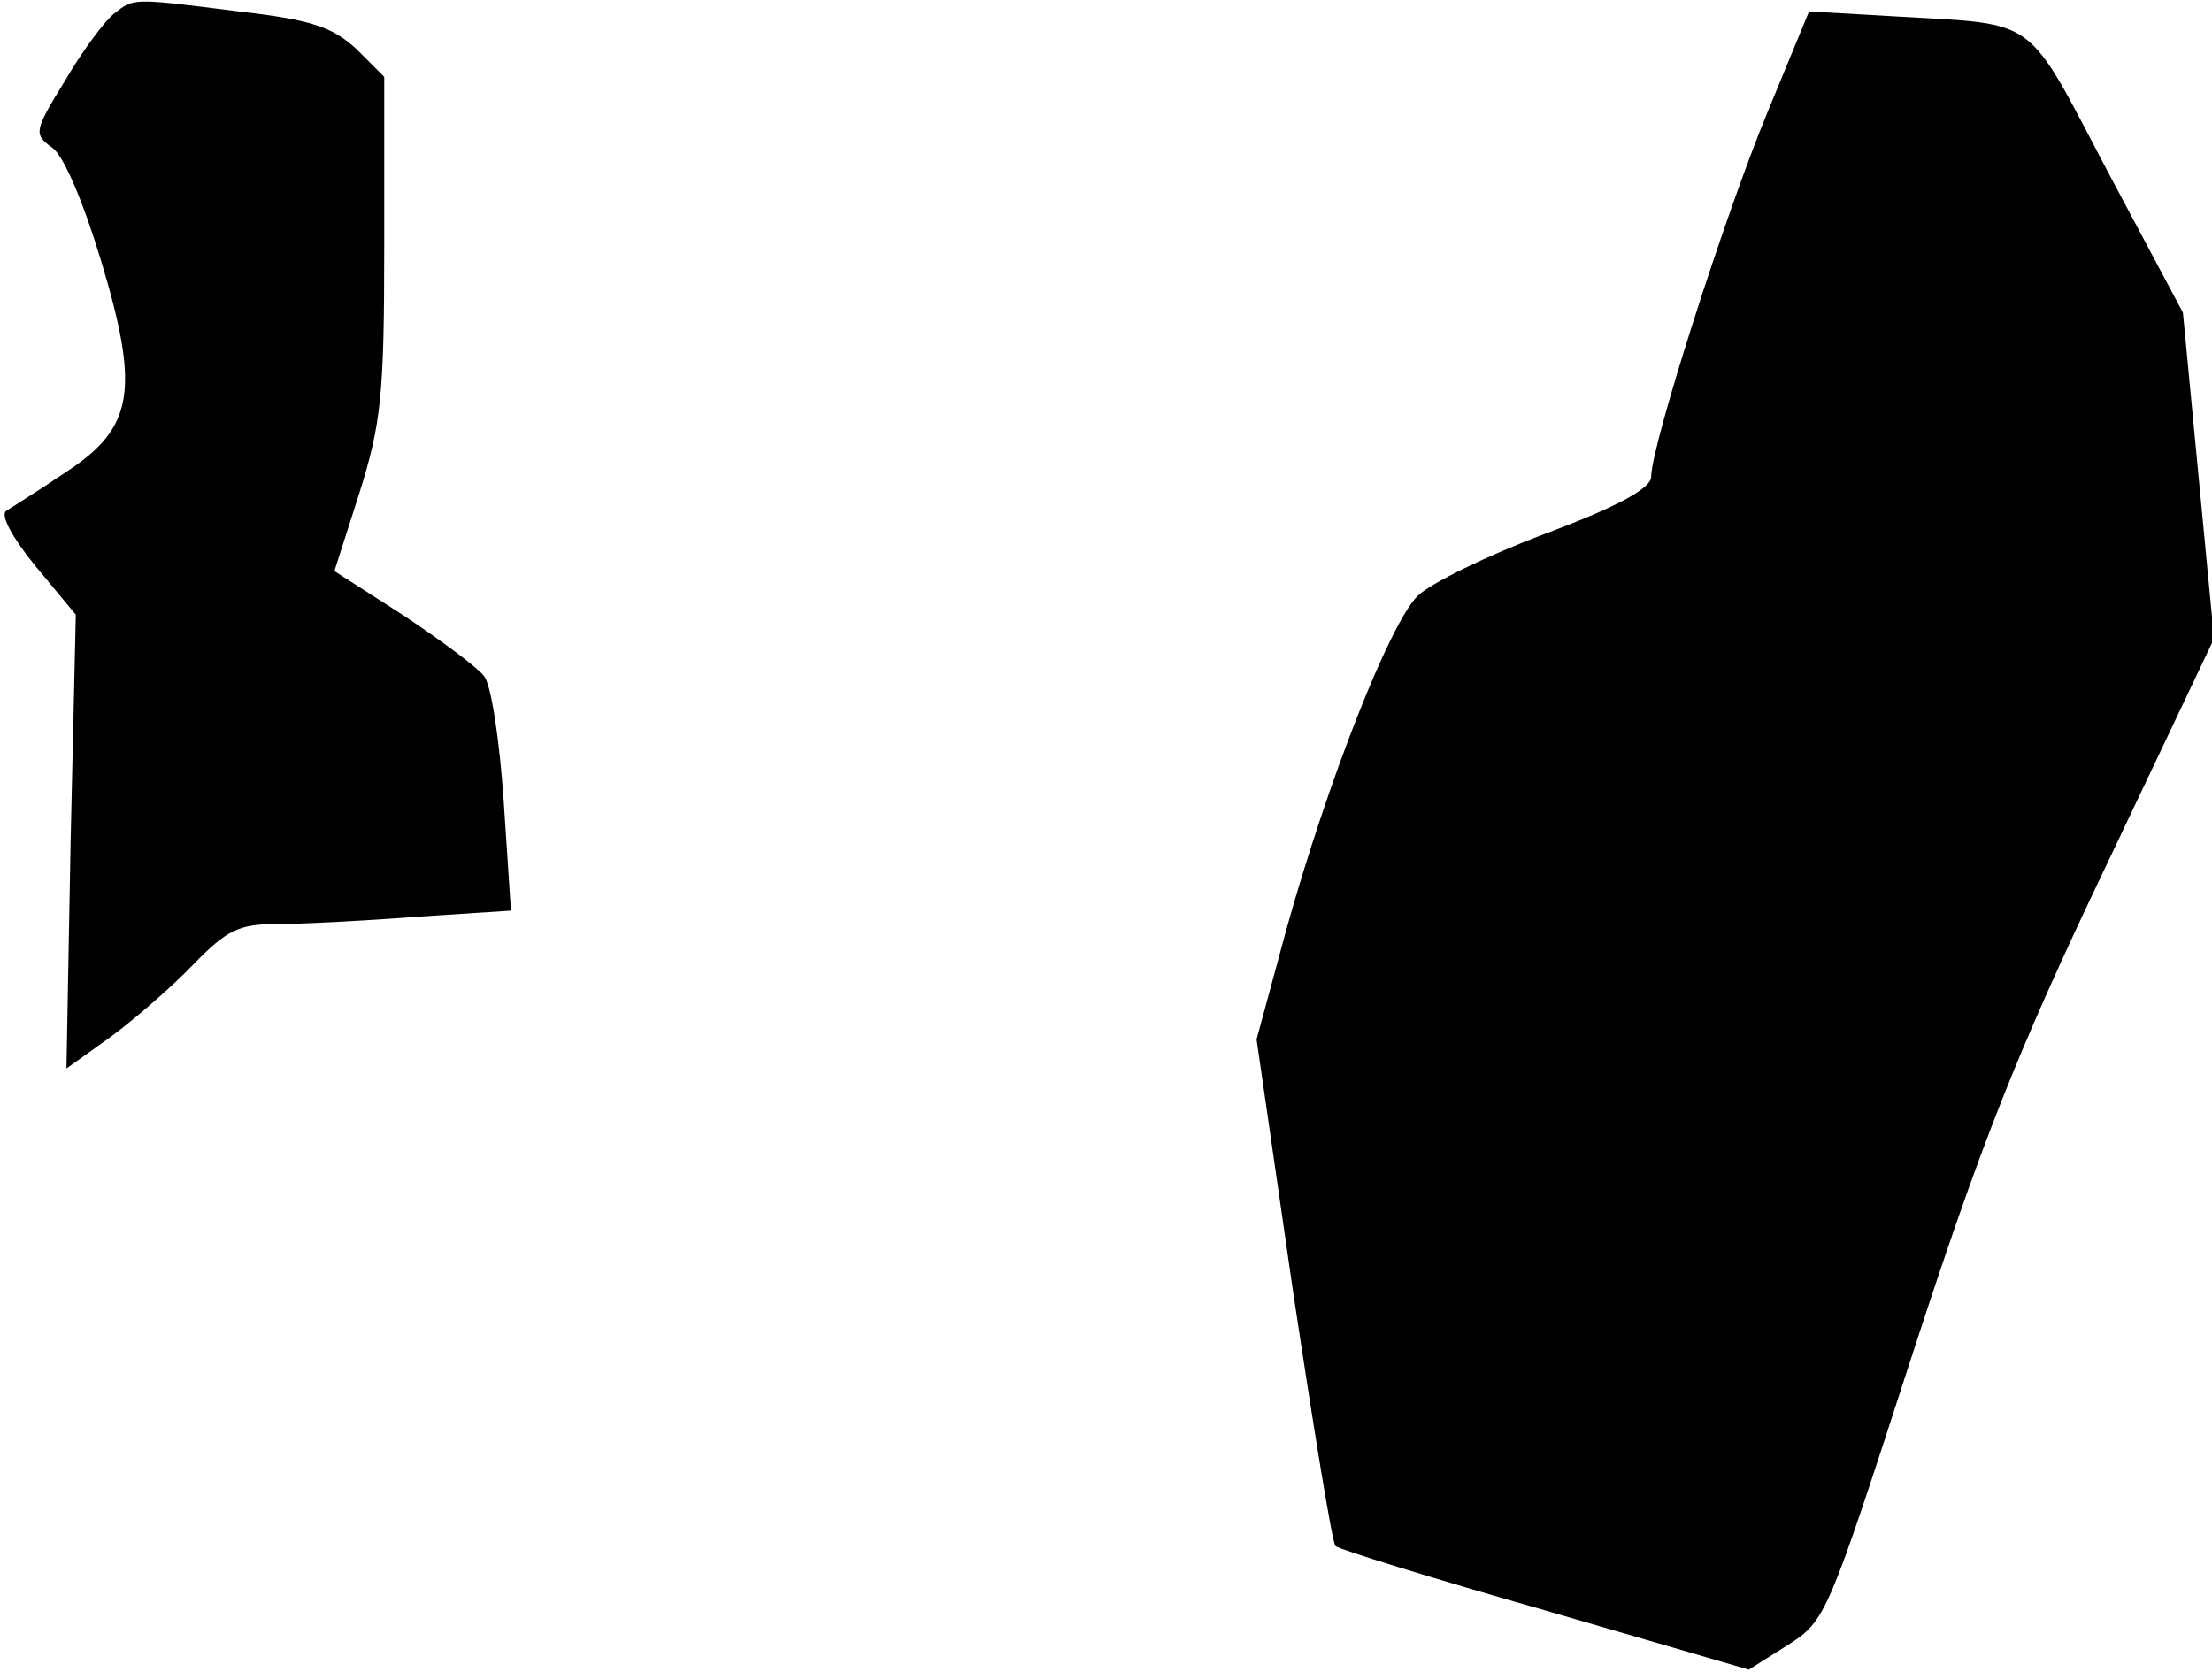 <?xml version="1.0" standalone="no"?>
<!DOCTYPE svg PUBLIC "-//W3C//DTD SVG 20010904//EN"
 "http://www.w3.org/TR/2001/REC-SVG-20010904/DTD/svg10.dtd">
<svg version="1.0" xmlns="http://www.w3.org/2000/svg"
 width="213pt" height="161pt" viewBox="0 0 213 161"
 preserveAspectRatio="xMidYMid meet">
<g transform="translate(0,161) scale(0.1,-0.1)"
fill="#000000" stroke="none">
<path fill="#000000" stroke="none" d="M110 1597 c-9 -7 -30 -35 -47 -64 -30
-49 -31 -52 -13 -65 11 -7 30 -52 47 -108 38 -126 32 -162 -34 -205 -25 -17
-51 -33 -57 -37 -6 -4 6 -26 28 -53 l39 -47 -5 -218 -4 -219 42 30 c23 17 59
48 80 70 32 33 44 39 79 39 23 0 84 3 135 7 l92 6 -7 106 c-4 58 -12 112 -19
120 -6 8 -41 34 -77 58 l-67 43 24 75 c21 67 24 94 24 239 l0 162 -27 27 c-23
21 -43 28 -113 36 -103 13 -101 13 -120 -2z"/>
<path fill="#000000" stroke="none" d="M1702 1502 c-41 -99 -112 -321 -112
-351 0 -11 -30 -28 -102 -55 -56 -21 -111 -48 -123 -60 -27 -27 -86 -177 -126
-320 l-29 -107 35 -242 c20 -133 38 -244 41 -246 3 -3 93 -31 202 -62 l196
-57 38 24 c36 23 38 28 118 275 67 206 101 293 187 473 l105 221 -15 157 -15
157 -72 135 c-80 152 -66 142 -201 150 l-87 5 -40 -97z"/>
</g>
</svg>
